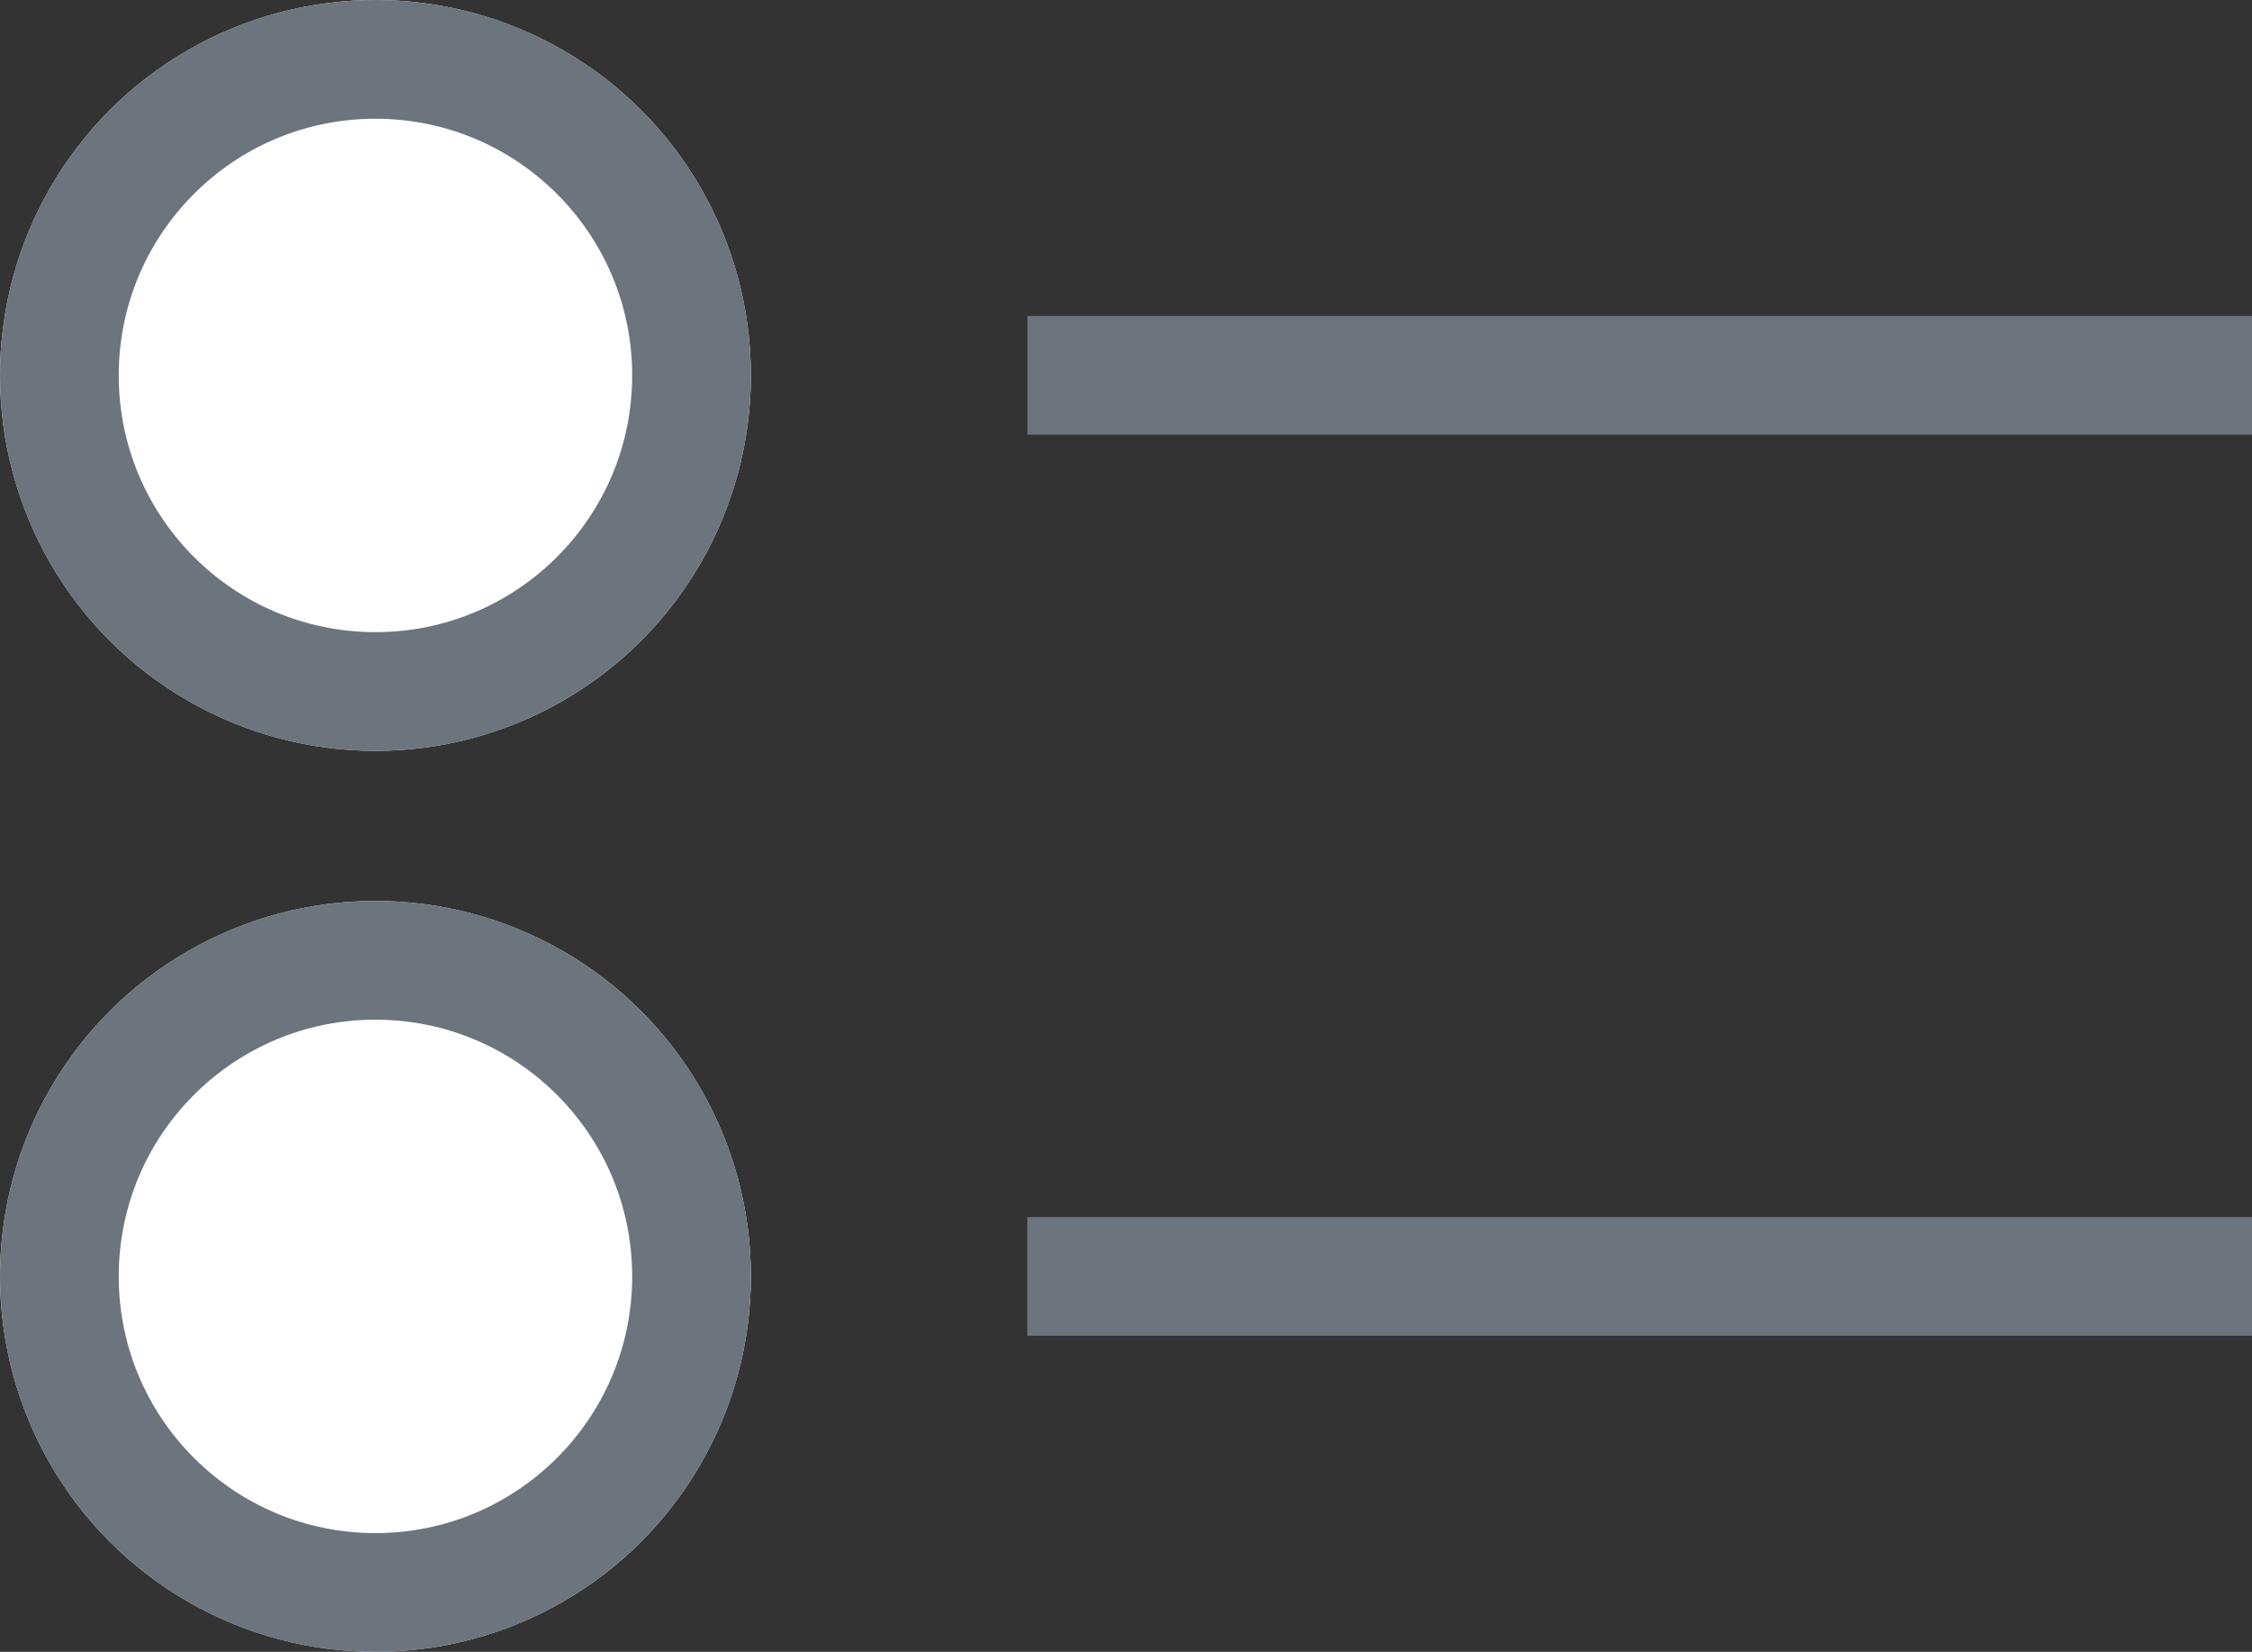 <svg xmlns="http://www.w3.org/2000/svg" width="18.966" height="13.912" viewBox="0 0 18.966 13.912">
  <rect x="0" y="0" width="18.966" height="13.912" fill="#333333" stroke="none"/>
  <g id="Gruppe_1160" data-name="Gruppe 1160" transform="translate(-20.708 -577.5)">
    <path id="Pfad_1259" data-name="Pfad 1259" d="M-678.005,820.308h10.314" transform="translate(707.366 -239.647)" fill="none" stroke="#6c757d" stroke-width="1"/>
    <path id="Pfad_1260" data-name="Pfad 1260" d="M0,0H10.314" transform="translate(39.674 588.25) rotate(180)" fill="none" stroke="#6c757d" stroke-width="1"/>
    <g id="Ellipse_90" data-name="Ellipse 90" transform="translate(20.708 577.5)" fill="#fff" stroke="#6c757d" stroke-width="1">
      <ellipse cx="3.162" cy="3.162" rx="3.162" ry="3.162" stroke="none"/>
      <ellipse cx="3.162" cy="3.162" rx="2.662" ry="2.662" fill="none"/>
    </g>
    <g id="Ellipse_91" data-name="Ellipse 91" transform="translate(27.032 591.412) rotate(180)" fill="#fff" stroke="#6c757d" stroke-width="1">
      <ellipse cx="3.162" cy="3.162" rx="3.162" ry="3.162" stroke="none"/>
      <ellipse cx="3.162" cy="3.162" rx="2.662" ry="2.662" fill="none"/>
    </g>
  </g>
</svg>
